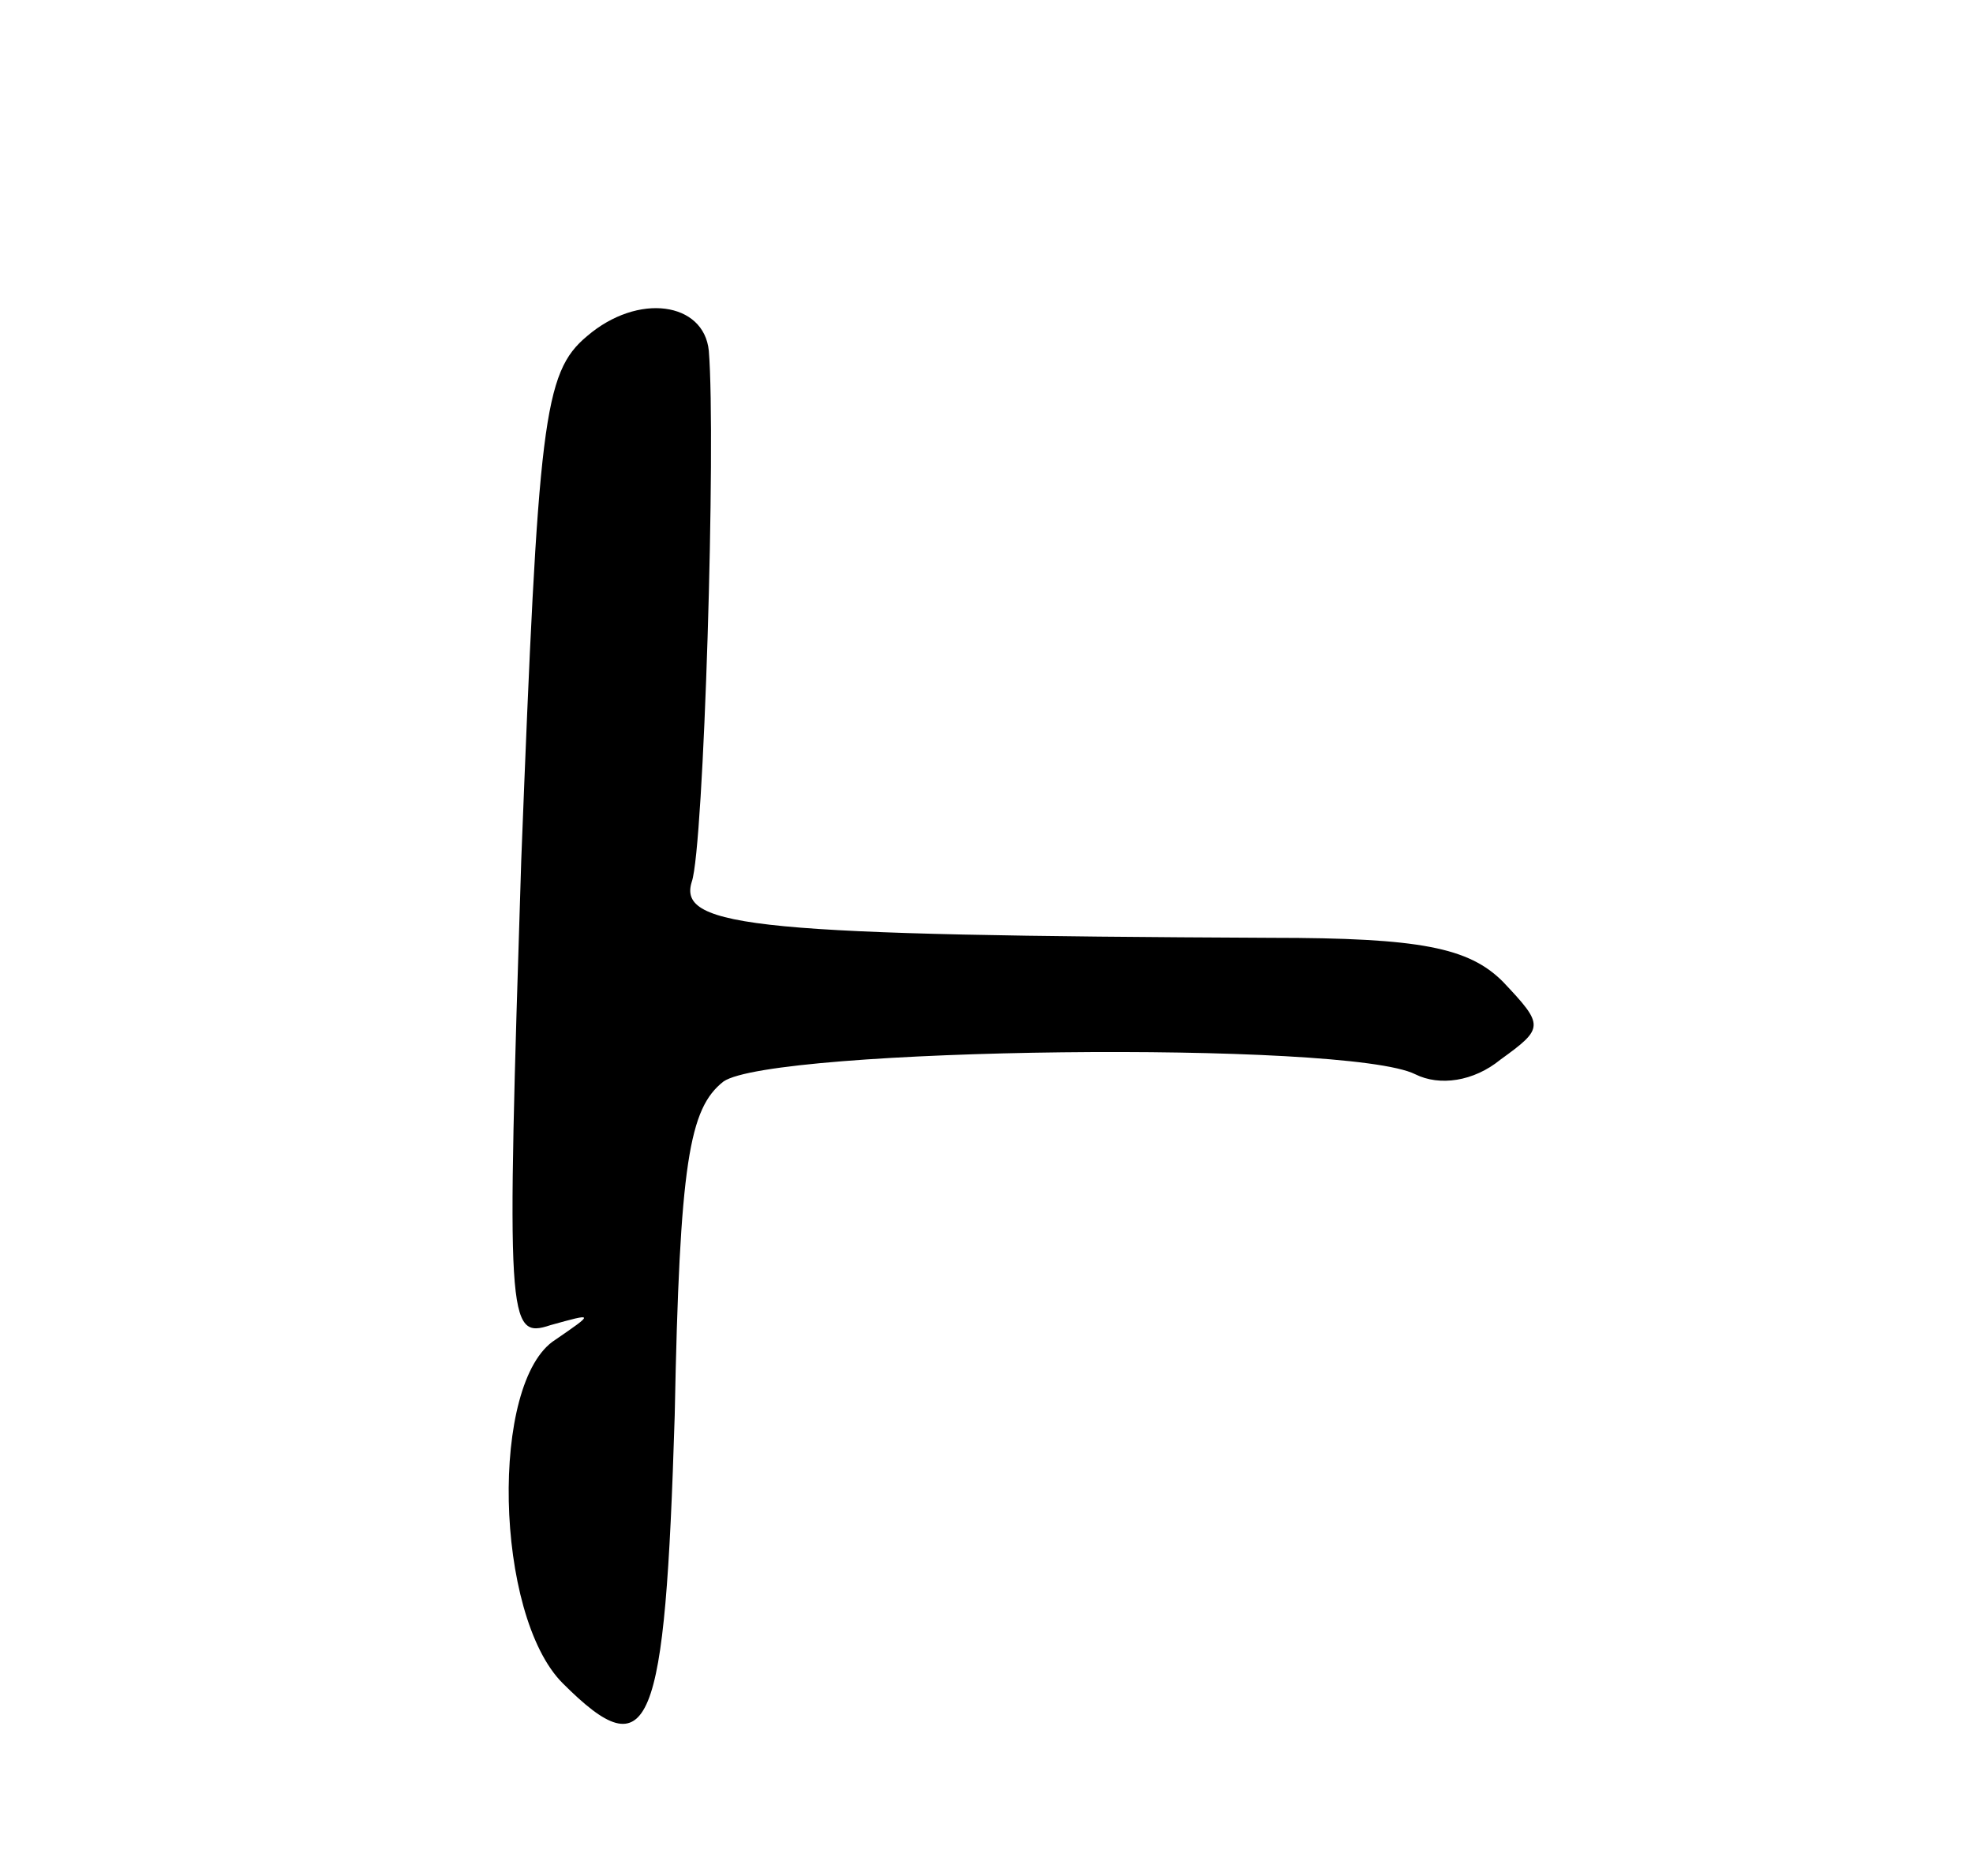 <?xml version="1.0" standalone="no"?>
<!DOCTYPE svg PUBLIC "-//W3C//DTD SVG 20010904//EN"
 "http://www.w3.org/TR/2001/REC-SVG-20010904/DTD/svg10.dtd">
<svg version="1.0" xmlns="http://www.w3.org/2000/svg"
 width="81pt" height="77pt" viewBox="0 0 81 77"
 preserveAspectRatio="xMidYMid meet">
<g transform="translate(0,77) scale(0.1,-0.1)"
fill="#000000" stroke="none">
<path d="M241 632 c-18 -15 -20 -35 -27 -215 -6 -190 -6 -197 12 -191 18 5 18
5 2 -6 -27 -17 -25 -113 3 -141 36 -36 42 -20 46 110 2 104 6 126 20 137 20
14 256 17 284 3 10 -5 24 -3 35 6 18 13 18 14 1 32 -14 14 -34 18 -95 18 -210
1 -244 4 -238 23 5 14 10 181 7 218 -2 20 -29 24 -50 6z"/>
</g>
</svg>
